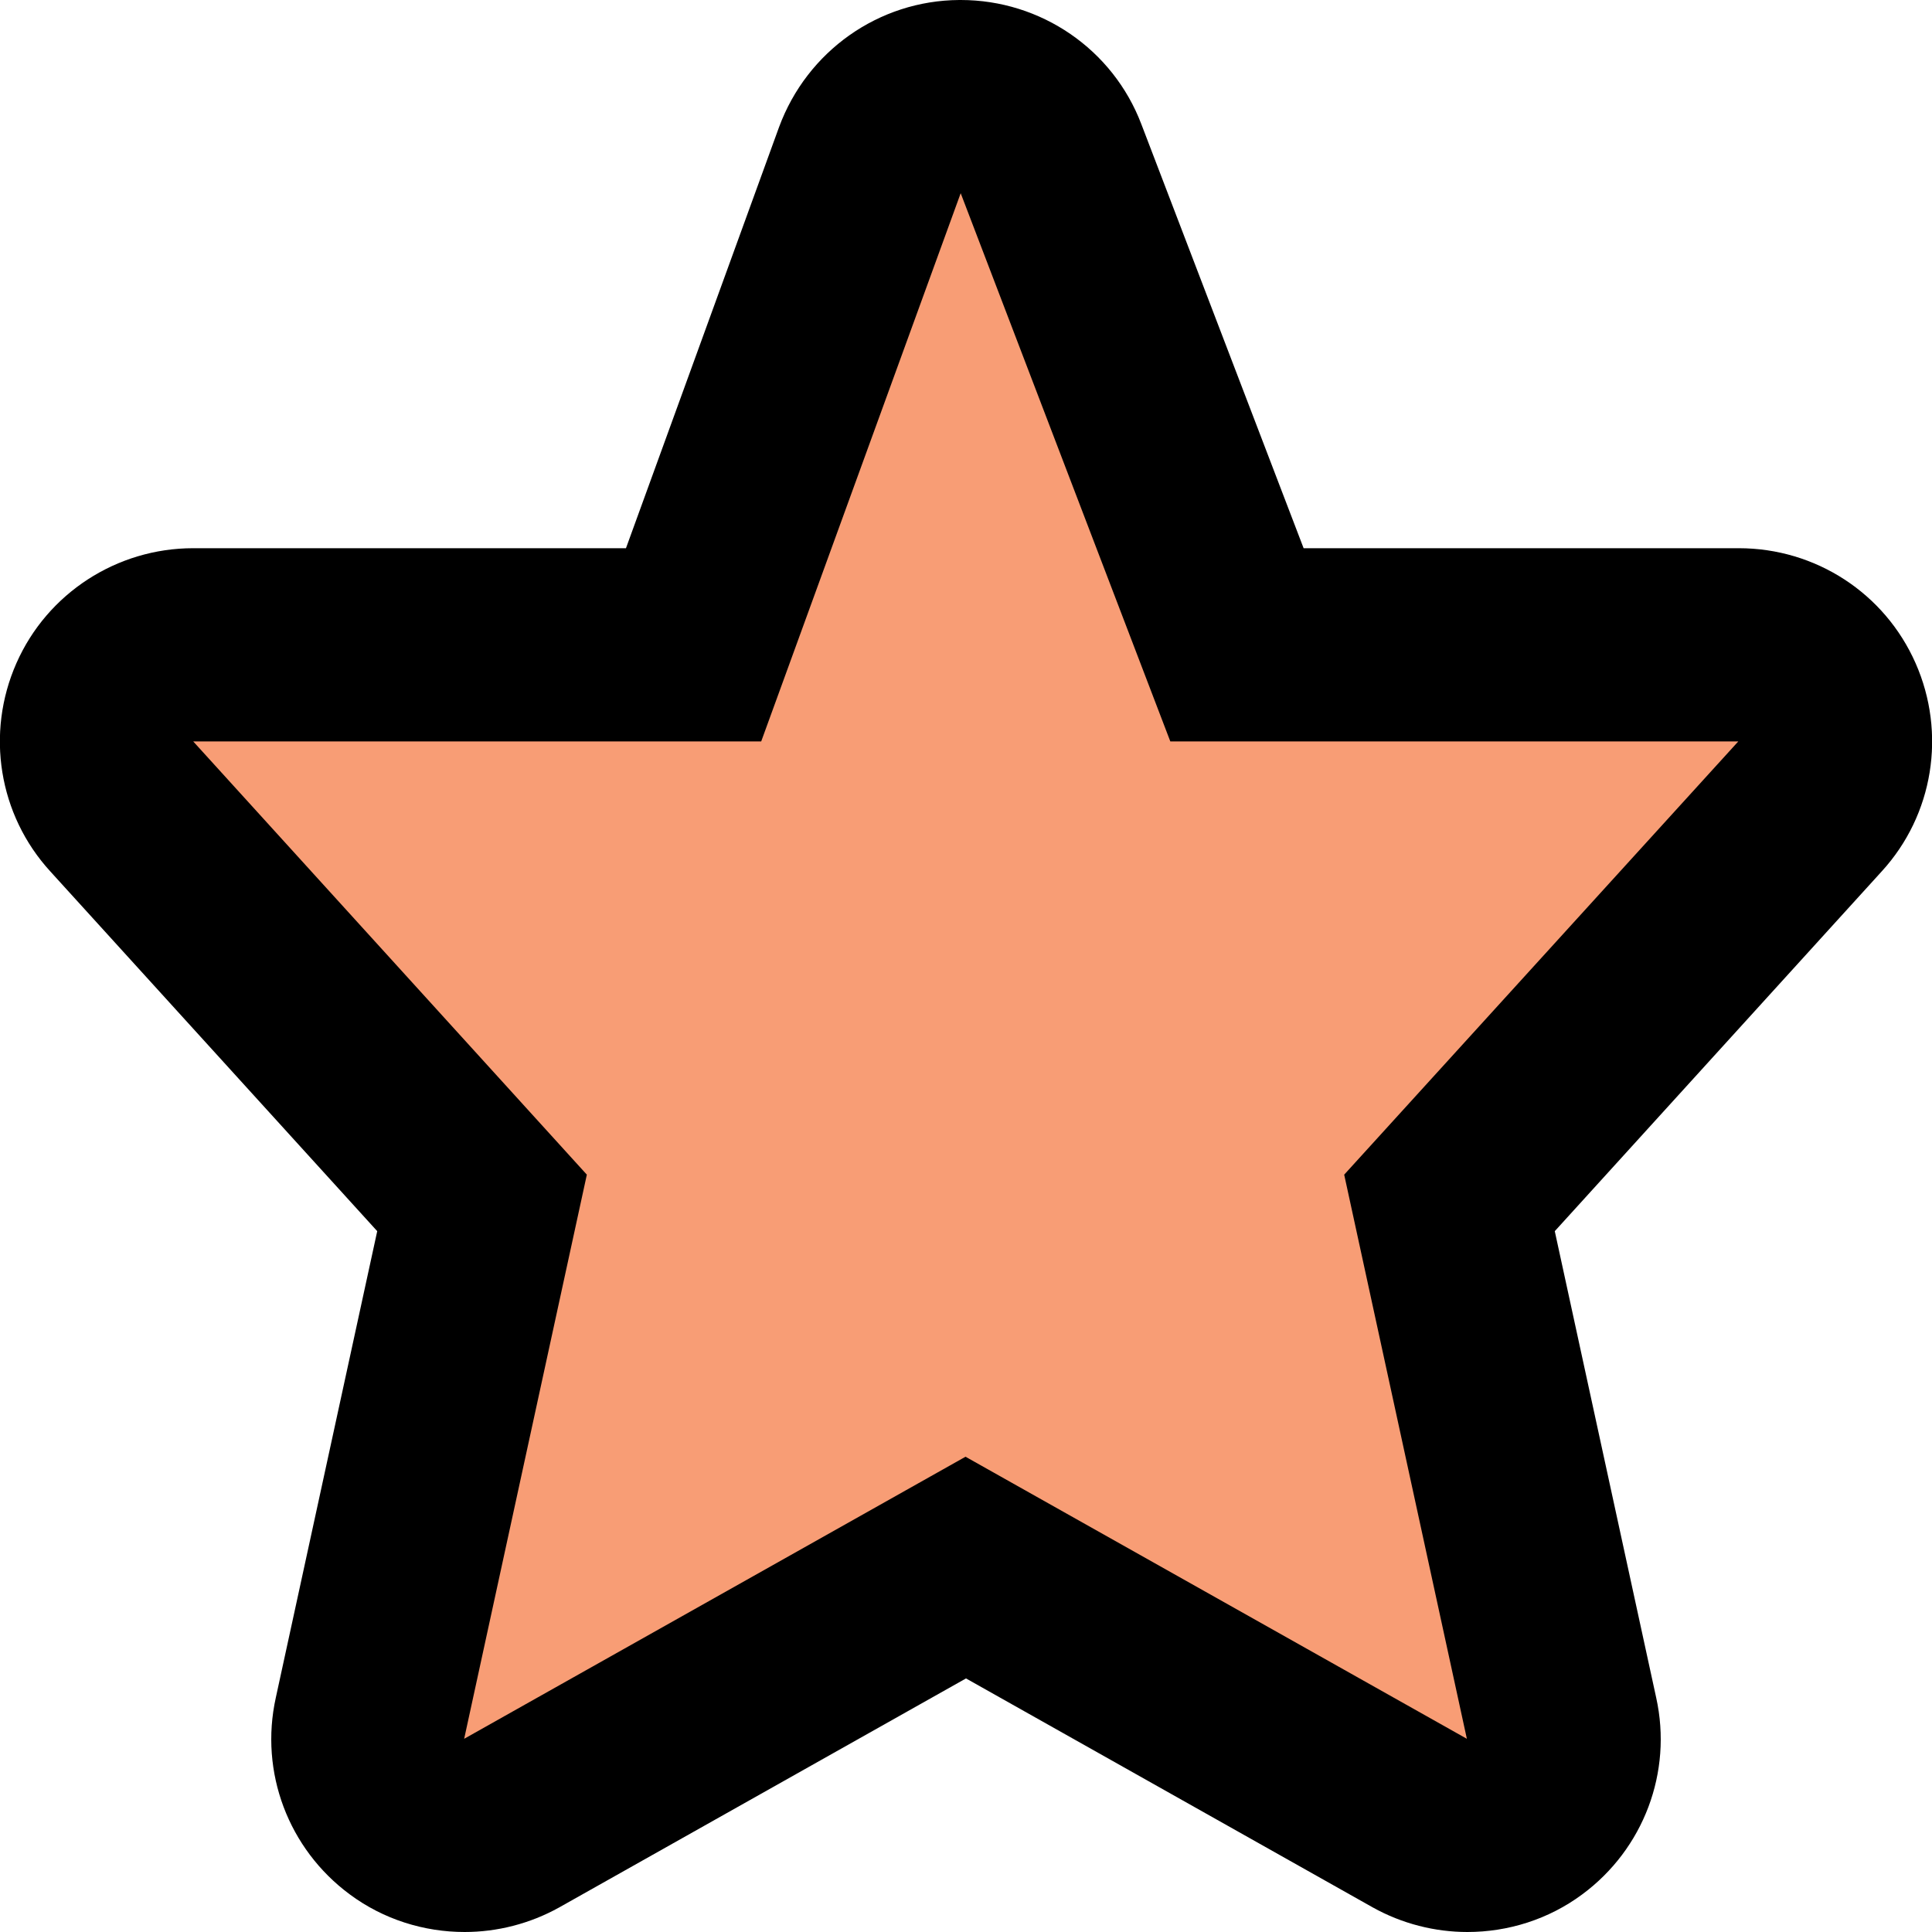 <?xml version="1.0" encoding="UTF-8"?>
<svg id="Layer_1" data-name="Layer 1" xmlns="http://www.w3.org/2000/svg" viewBox="0 0 40 40">
  <defs>
    <style>
      .cls-1 {
        fill: #f89d75;
      }
    </style>
  </defs>
  <g id="Layer_1-2" data-name="Layer 1-2">
    <g>
      <path class="cls-1" d="m30.38,38c-.34,0-.67-.08-.98-.26l-9.4-5.29-9.4,5.29c-.31.17-.64.26-.98.26-.42,0-.84-.13-1.19-.39-.63-.47-.93-1.26-.77-2.03l2.32-10.67-7.46-8.21c-.53-.59-.67-1.43-.35-2.15s1.04-1.19,1.83-1.19h10.36l3.65-10.04c.29-.78,1.03-1.31,1.86-1.32h.02c.83,0,1.57.51,1.87,1.29l3.85,10.07h10.39c.79,0,1.51.47,1.83,1.19s.18,1.57-.35,2.15l-7.46,8.21,2.32,10.67c.17.77-.13,1.57-.77,2.03-.35.26-.77.39-1.19.39Z"/>
      <path d="m19.89,4l4.34,11.35h11.76l-8.16,8.97,2.54,11.68-10.38-5.84-10.38,5.84,2.54-11.68L4,15.35h11.76l4.13-11.35m0-4s-.02,0-.03,0c-1.67.01-3.15,1.06-3.73,2.63l-3.17,8.72H4c-1.58,0-3.02.93-3.66,2.38-.64,1.45-.37,3.14.7,4.31l6.77,7.45-2.1,9.66c-.34,1.54.26,3.13,1.53,4.07.7.52,1.54.78,2.38.78.67,0,1.35-.17,1.96-.51l8.42-4.74,8.42,4.74c.61.34,1.29.51,1.96.51.84,0,1.68-.26,2.38-.78,1.27-.94,1.87-2.53,1.53-4.07l-2.1-9.66,6.77-7.45c1.07-1.17,1.34-2.86.7-4.31-.64-1.45-2.07-2.38-3.66-2.38h-9.01l-3.36-8.78c-.59-1.55-2.08-2.57-3.74-2.57h0Z"/>
    </g>
  </g>
</svg>